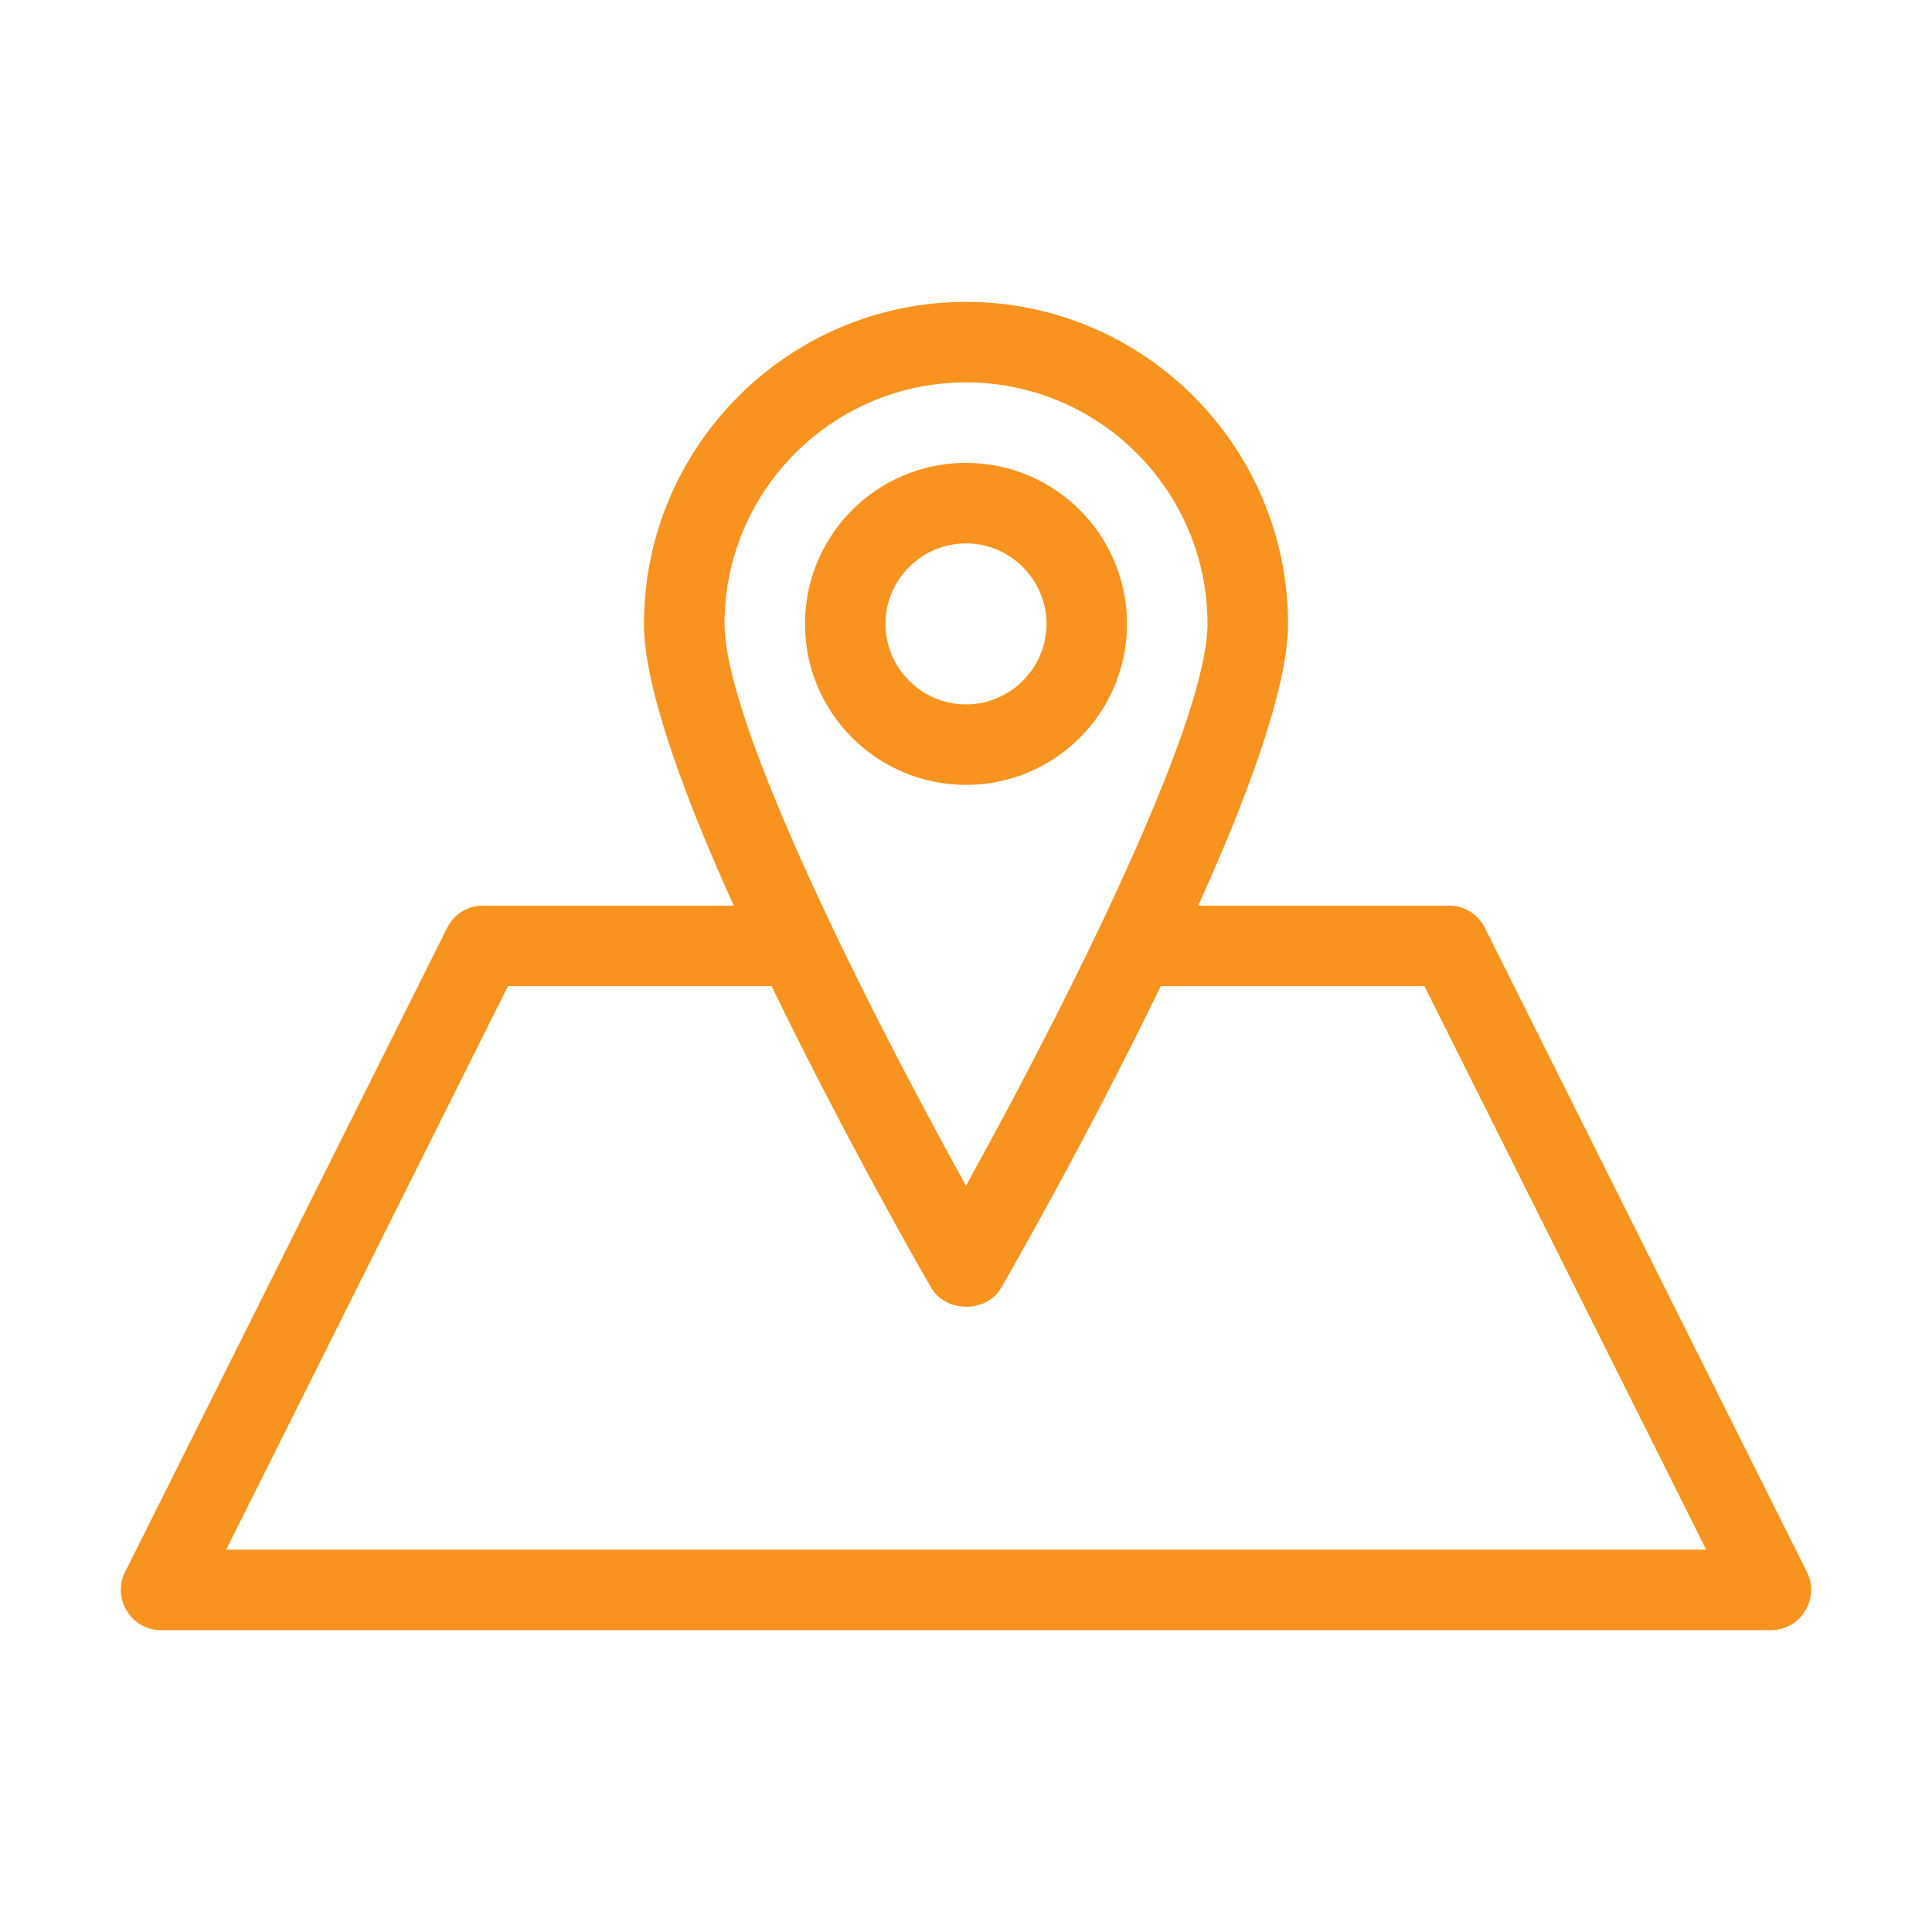 <svg width="64" height="64" viewBox="0 0 64 64" fill="none" xmlns="http://www.w3.org/2000/svg">
<path d="M37.333 20.667C37.333 17.72 34.947 15.334 32 15.334C29.053 15.334 26.667 17.72 26.667 20.667C26.667 23.613 29.053 26 32 26C34.947 26 37.333 23.613 37.333 20.667ZM29.333 20.667C29.333 19.2 30.533 18 32 18C33.467 18 34.667 19.2 34.667 20.667C34.667 22.134 33.467 23.334 32 23.334C30.533 23.334 29.333 22.134 29.333 20.667Z" fill="#F7931E"/>
<path d="M5.333 54H58.667C59.133 54 59.56 53.76 59.8 53.36C60.04 52.96 60.067 52.48 59.853 52.067L49.187 30.733C48.96 30.28 48.507 30 48 30H39.693C41.667 25.64 42.667 22.493 42.667 20.667C42.667 14.787 37.88 10 32 10C26.12 10 21.333 14.787 21.333 20.667C21.333 22.493 22.333 25.64 24.307 30H16C15.493 30 15.04 30.28 14.813 30.733L4.147 52.067C3.933 52.48 3.96 52.973 4.2 53.36C4.44 53.76 4.867 54 5.333 54ZM24 20.667C24 16.253 27.587 12.667 32 12.667C36.413 12.667 40 16.253 40 20.667C40 23.72 35.973 32.08 32 39.28C28.027 32.08 24 23.72 24 20.667ZM16.827 32.667H25.56C28.053 37.813 30.733 42.467 30.853 42.667C31.333 43.493 32.693 43.493 33.16 42.667C33.28 42.467 35.96 37.813 38.453 32.667H47.187L56.52 51.333H7.493L16.827 32.667Z" fill="#F7931E"/>
</svg>
